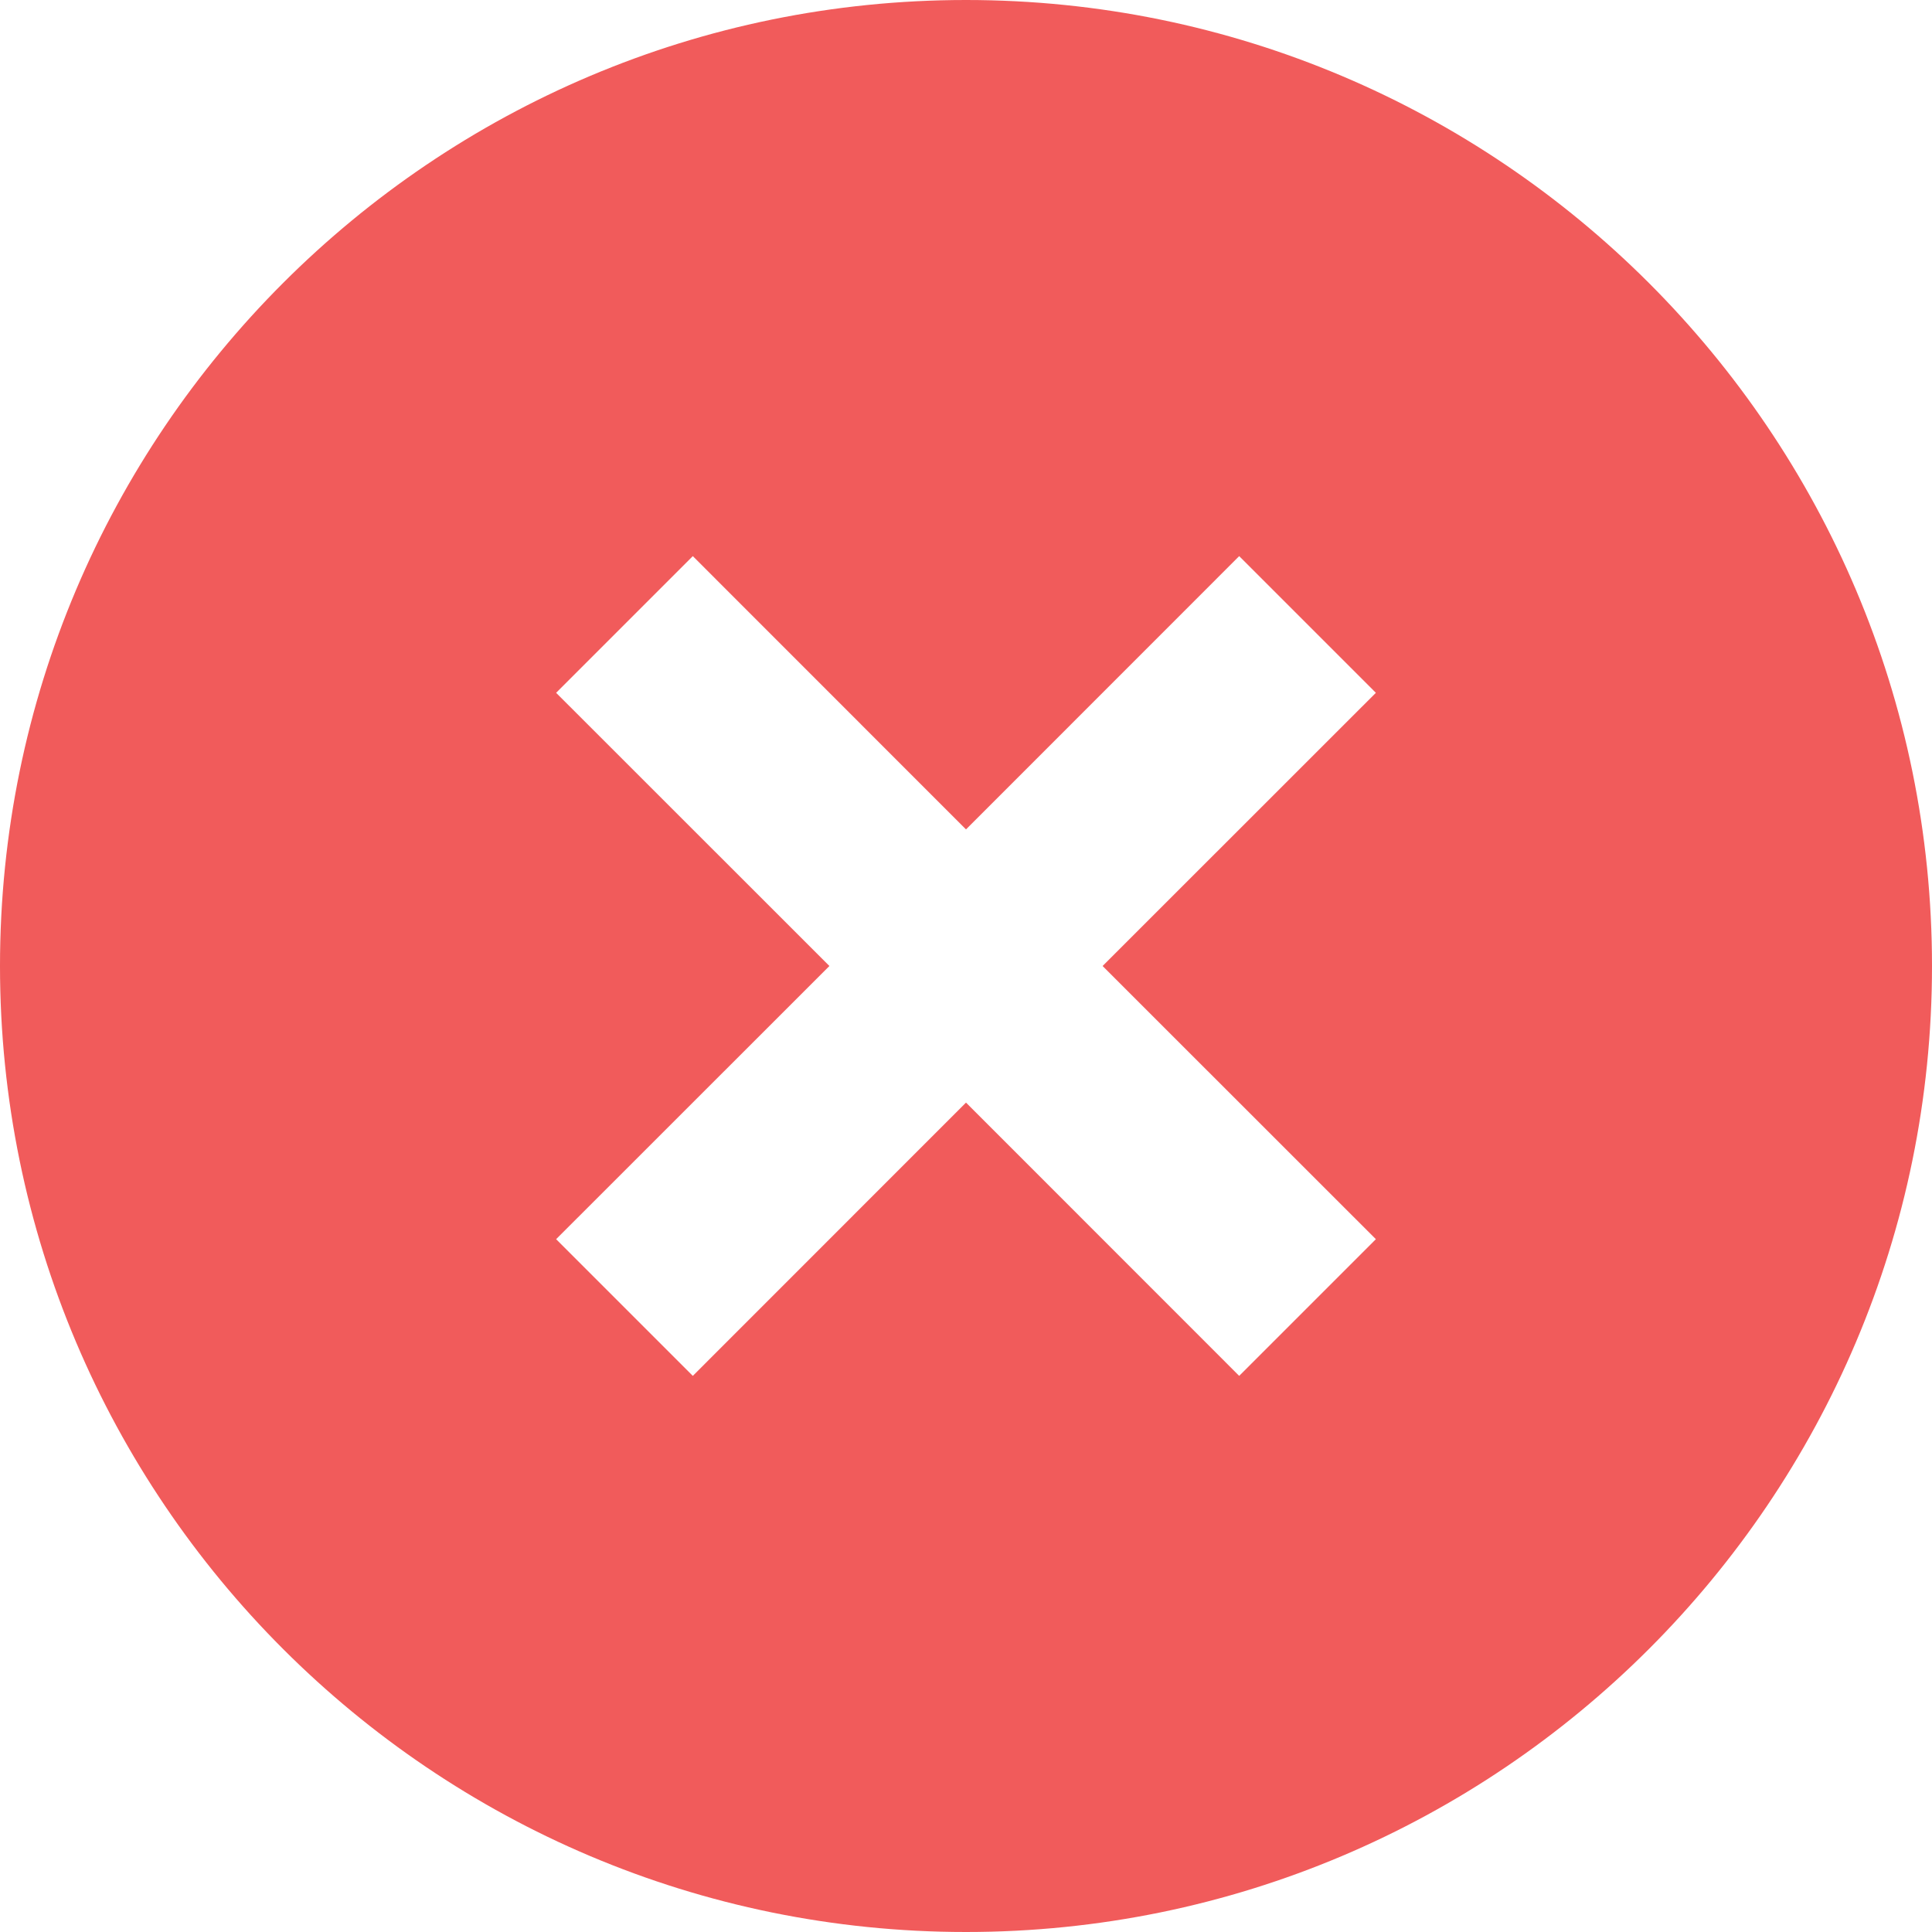 <svg height="20" viewBox="0 0 20 20" width="20" xmlns="http://www.w3.org/2000/svg"><path d="M10 0C4.48 0 0 4.48 0 10s4.48 10 10 10 10-4.48 10-10S15.52 0 10 0zm4.243 7.172L11.414 10l2.829 2.828-1.415 1.415L10 11.414l-2.828 2.829-1.415-1.415L8.586 10 5.757 7.172l1.415-1.415L10 8.586l2.828-2.829z" fill="#f15b5b" fill-rule="evenodd"/></svg>